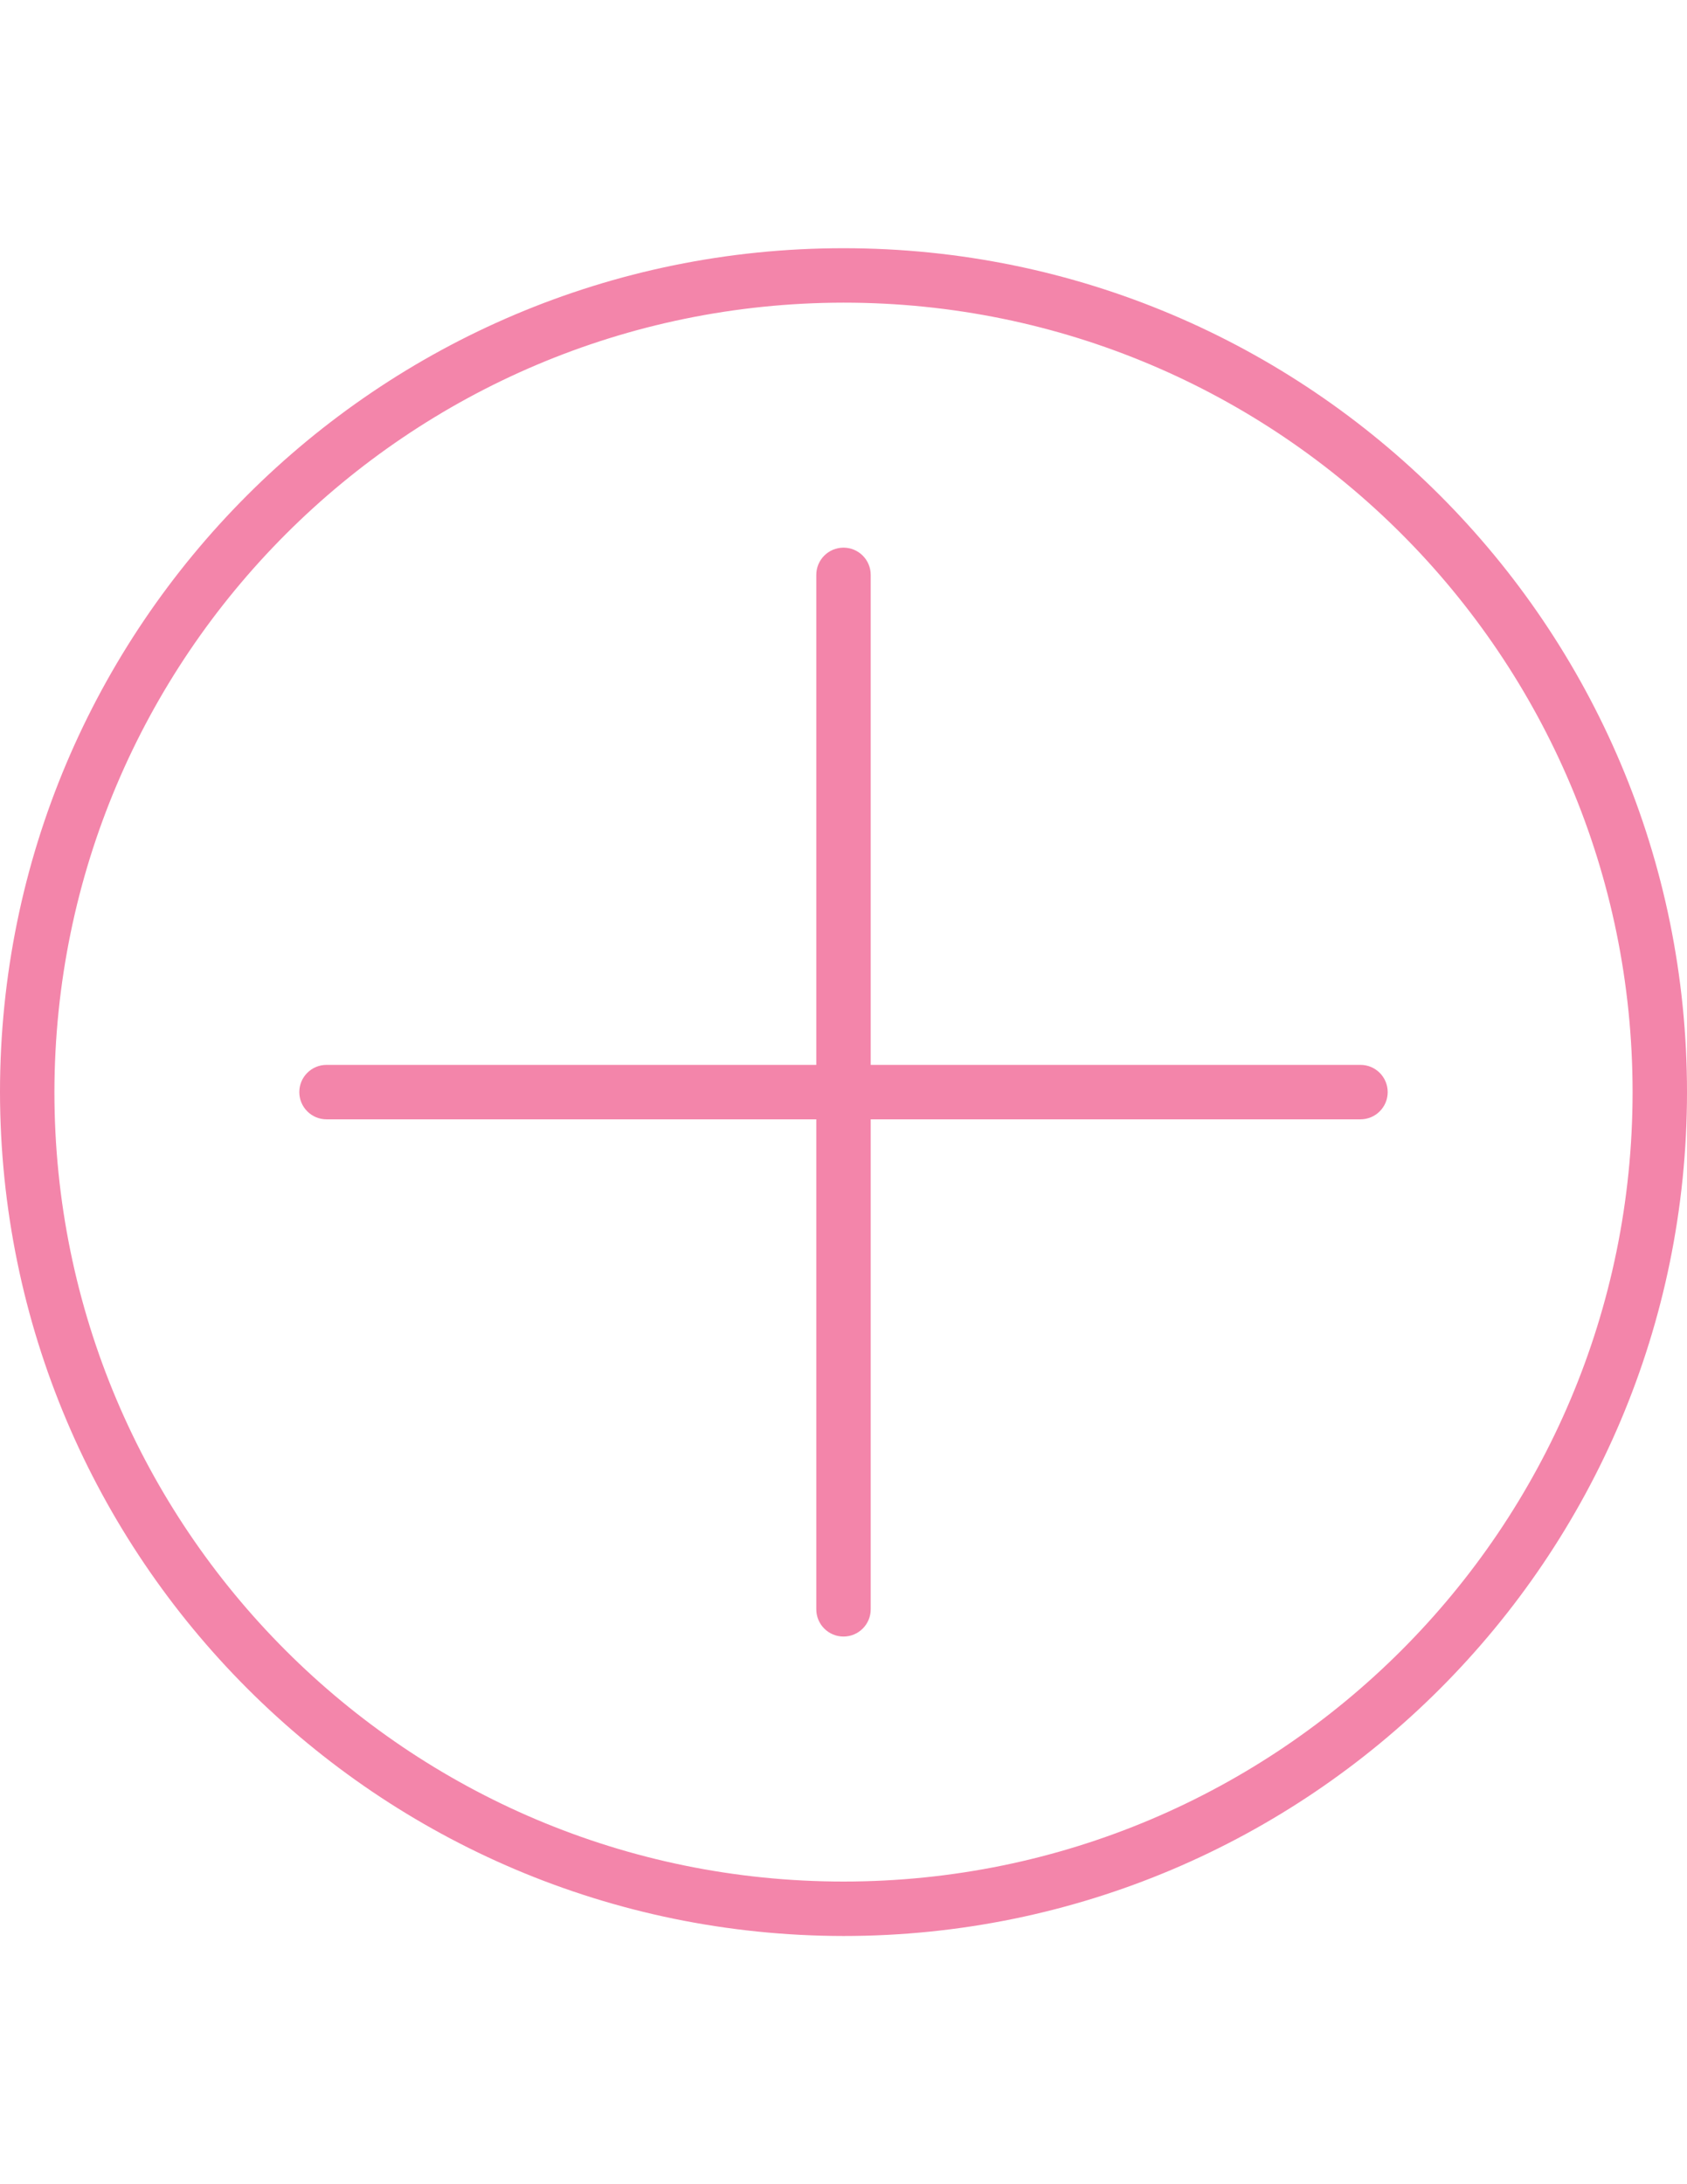 <?xml version="1.0" encoding="utf-8"?>
<!-- Generator: Adobe Illustrator 16.0.3, SVG Export Plug-In . SVG Version: 6.00 Build 0)  -->
<!DOCTYPE svg PUBLIC "-//W3C//DTD SVG 1.1//EN" "http://www.w3.org/Graphics/SVG/1.1/DTD/svg11.dtd">
<svg version="1.1" id="Capa_1" xmlns="http://www.w3.org/2000/svg" xmlns:xlink="http://www.w3.org/1999/xlink" x="0px" y="0px"
	 width="612px" height="792px" viewBox="0 0 612 792" enable-background="new 0 0 612 792" xml:space="preserve">
<g>
	<g>
		<g>
			<path fill="#F385AA" d="M306,90C137,90,0,227,0,396c0.19,168.921,137.08,305.81,306,306c169,0,306-137,306-306
				C612,227,475,90,306,90z M306,682.258C147.904,682.258,19.742,554.096,19.742,396C19.922,237.978,147.978,109.922,306,109.742
				c158.096,0,286.258,128.162,286.258,286.258S464.096,682.258,306,682.258z"/>
			<path fill="#F385AA" d="M493.549,386.129H315.871V208.452c0-5.451-4.42-9.871-9.871-9.871s-9.871,4.42-9.871,9.871v177.677
				H118.452c-5.451,0-9.871,4.42-9.871,9.871s4.42,9.871,9.871,9.871h177.677v177.678c0,5.451,4.42,9.87,9.871,9.87
				s9.871-4.419,9.871-9.87V405.871h177.678c5.451,0,9.87-4.42,9.87-9.871S499,386.129,493.549,386.129z"/>
		</g>
	</g>
</g>
</svg>
